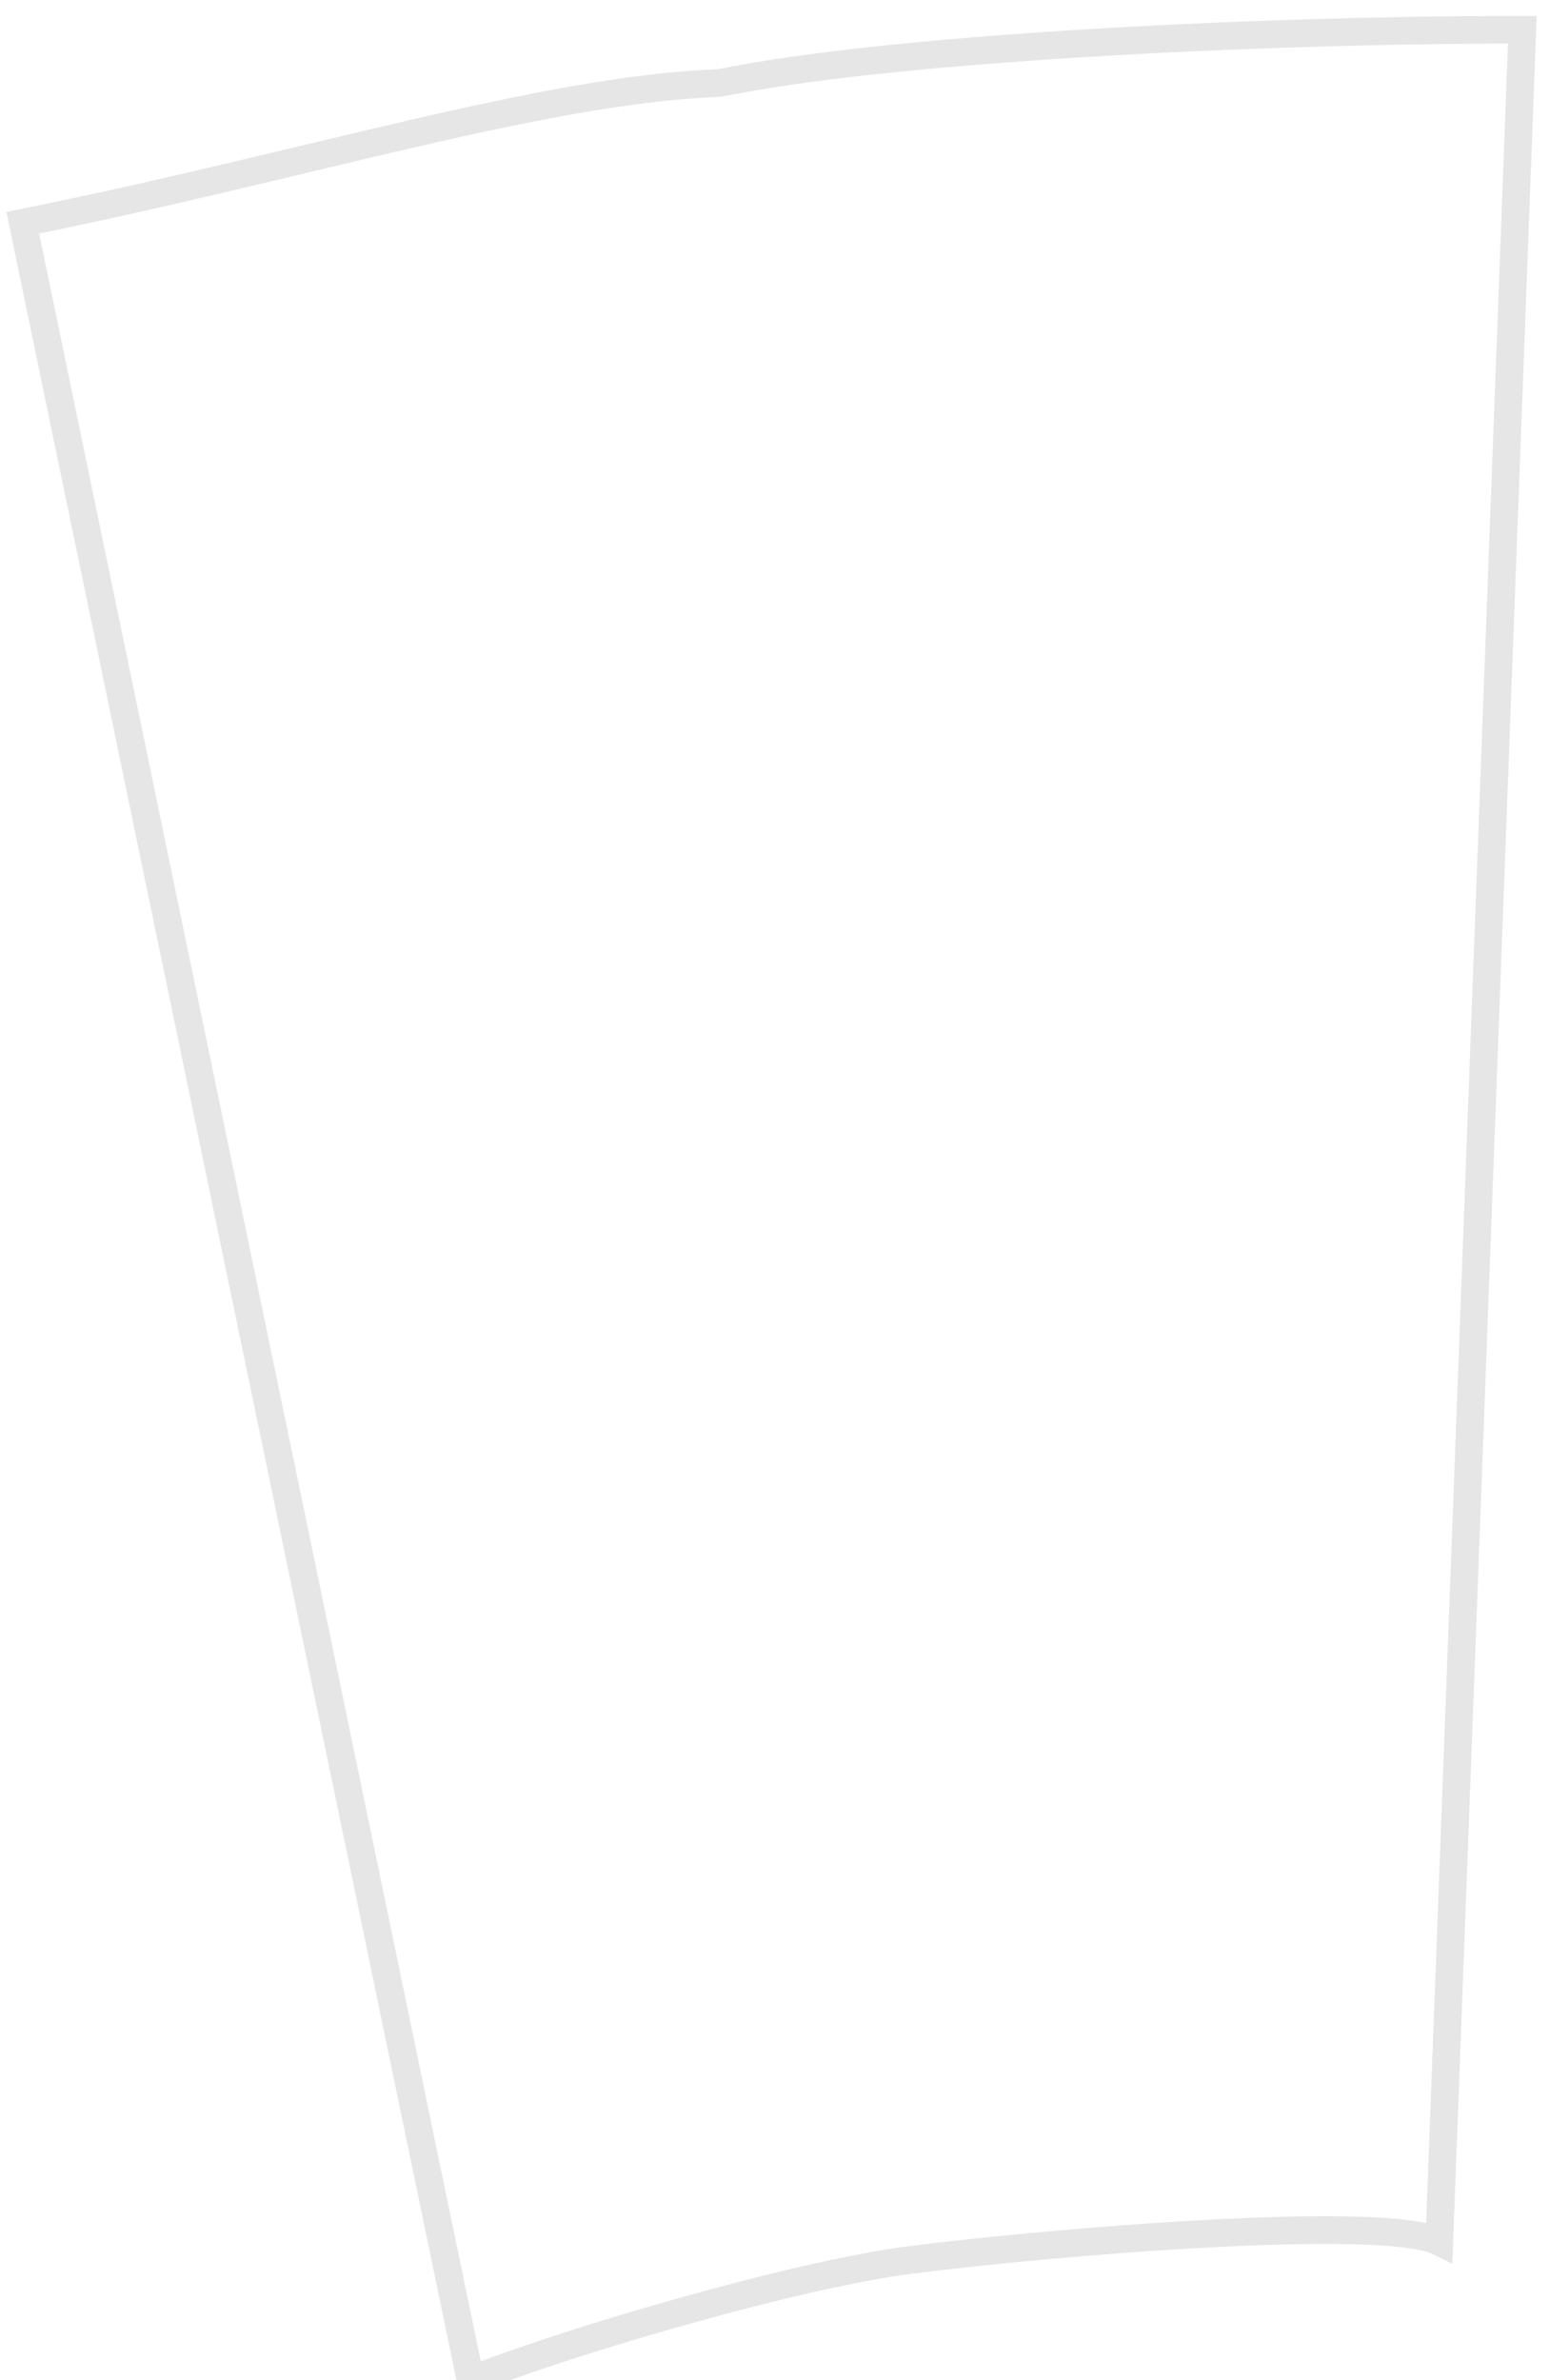 <svg width="28" height="43" viewBox="0 0 28 43" fill="none" xmlns="http://www.w3.org/2000/svg">
<path d="M27.5 0.537C22.5 0.537 15.962 0.886 13 1.5C9.84 1.611 5.5 3 0.411 4.024L8.5 43C10.409 42.247 14.434 41.086 16.424 40.831C19 40.5 25 40 26 40.5L27.5 0.537Z" fill="white" fill-opacity="0" stroke="black" stroke-opacity="0.1" stroke-width="0.5"/>
</svg>
